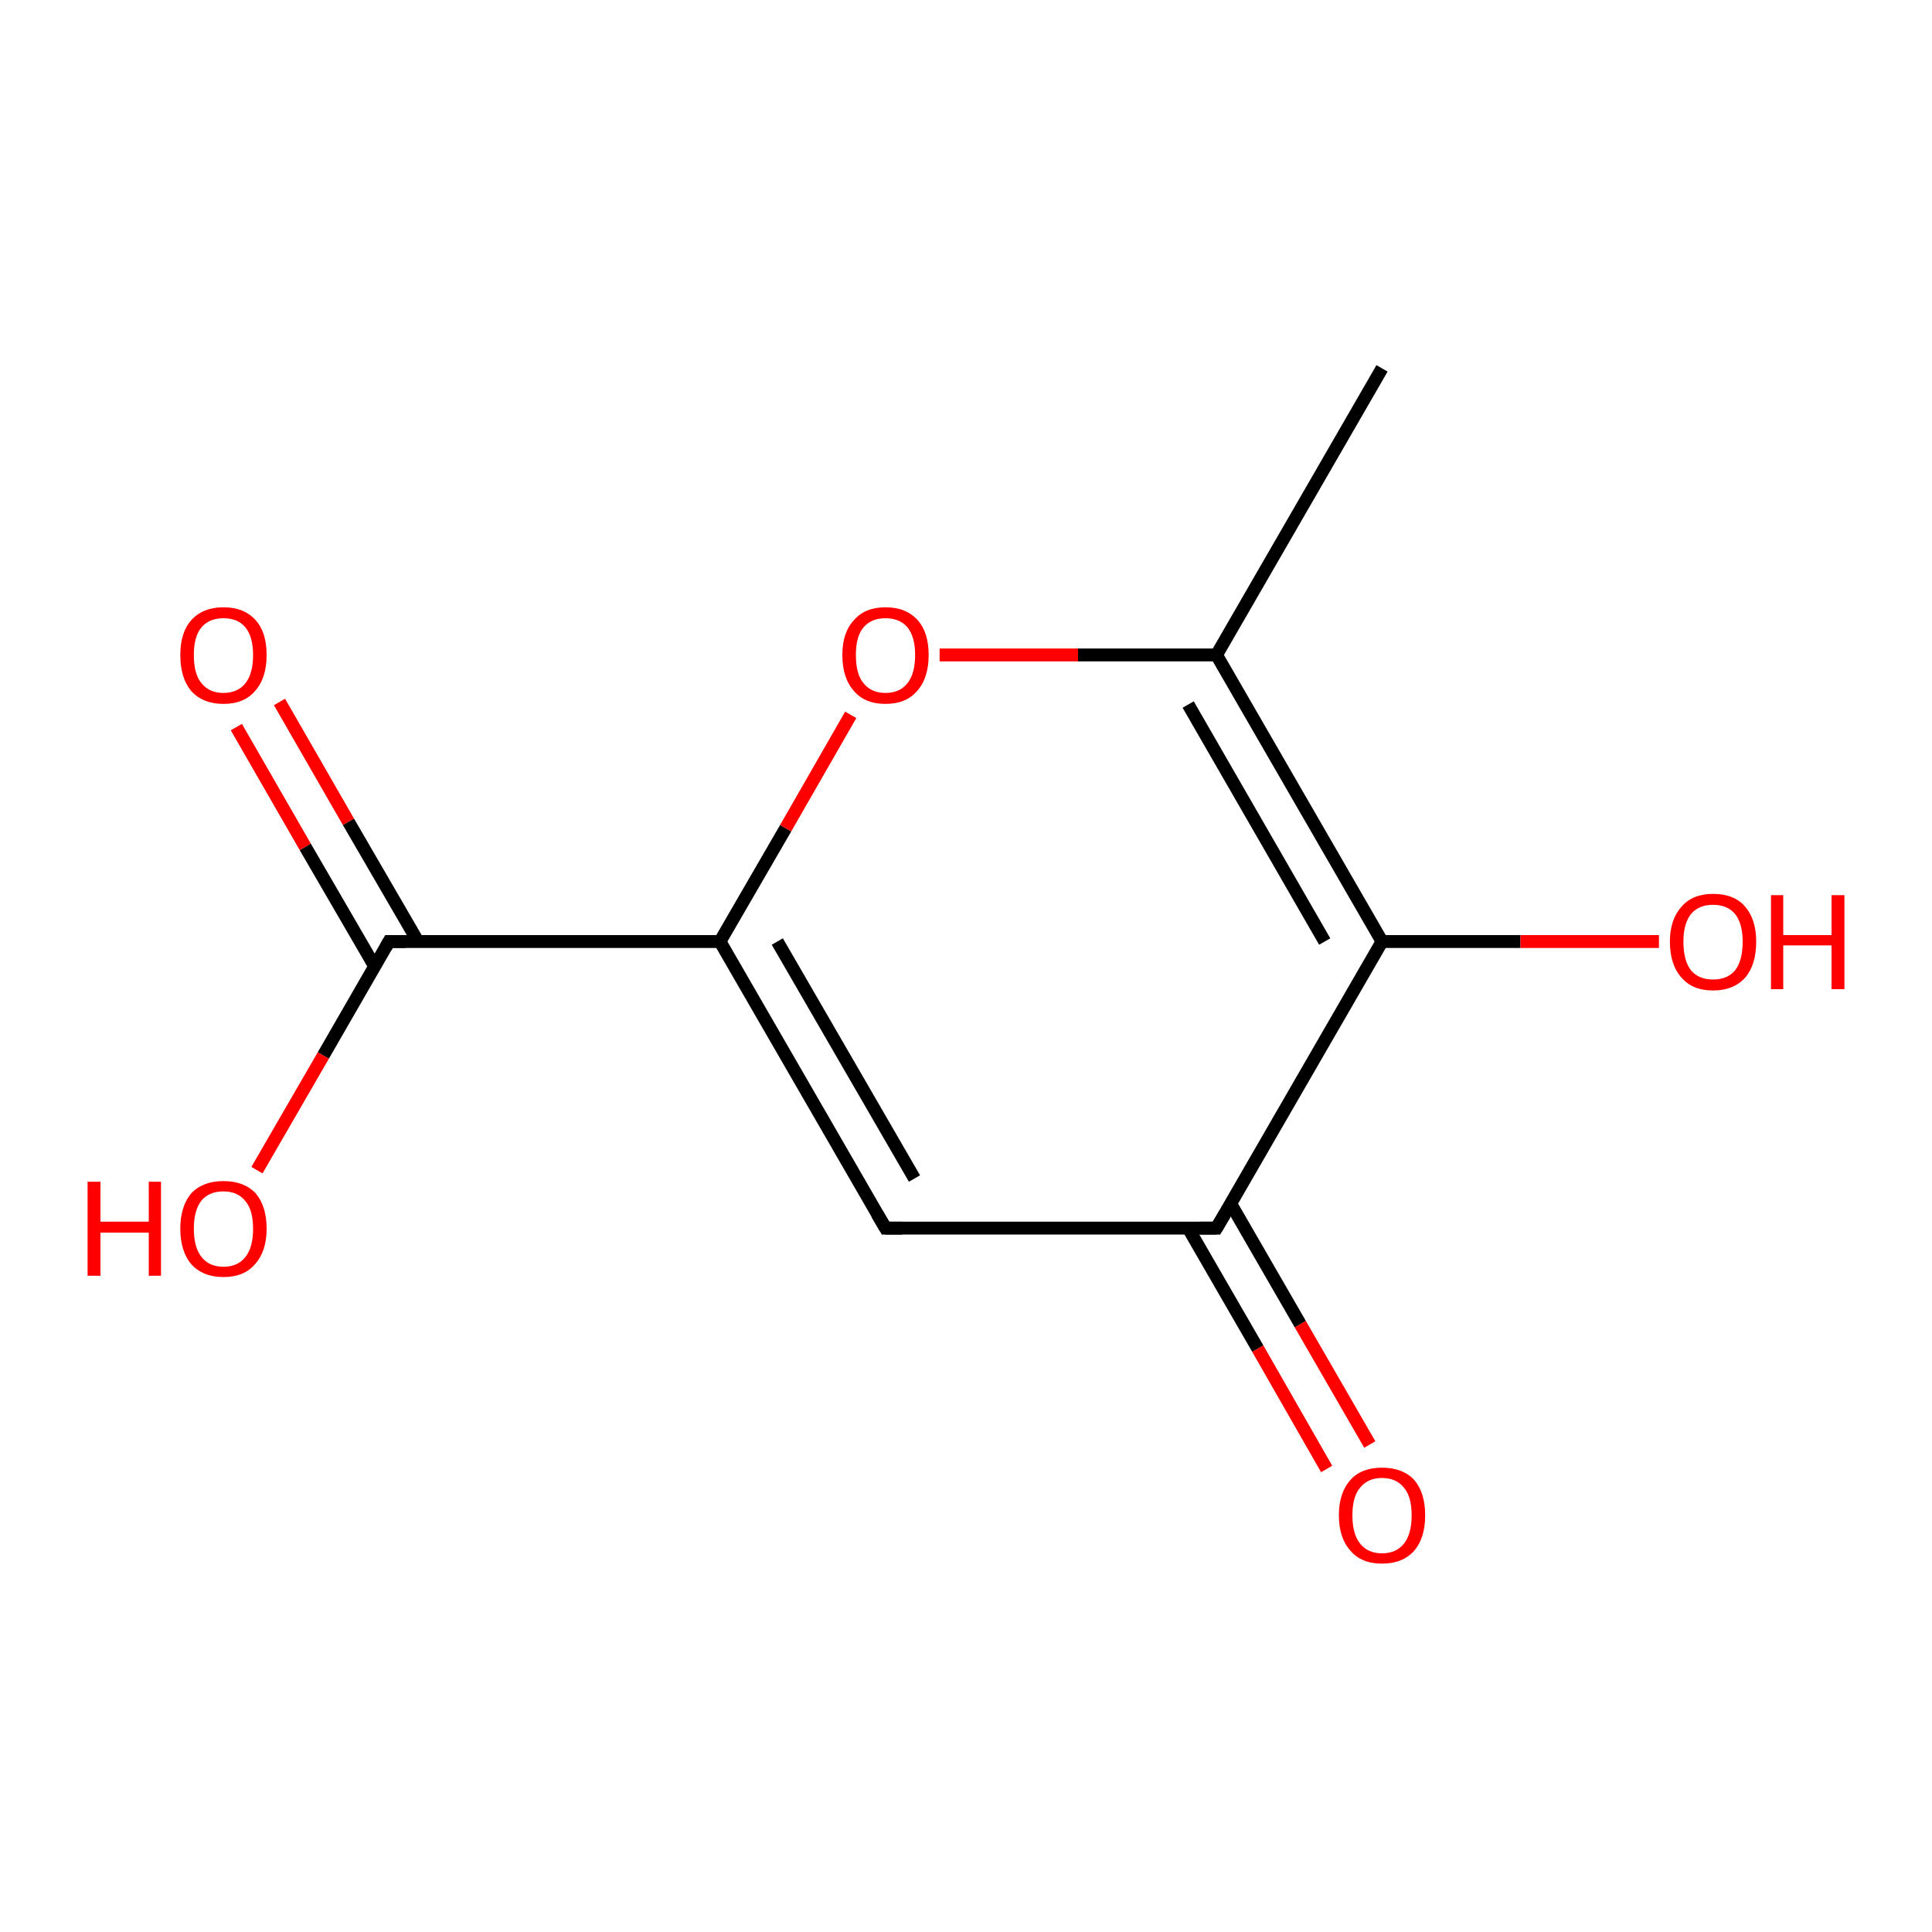 <?xml version='1.0' encoding='iso-8859-1'?>
<svg version='1.1' baseProfile='full'
              xmlns='http://www.w3.org/2000/svg'
                      xmlns:rdkit='http://www.rdkit.org/xml'
                      xmlns:xlink='http://www.w3.org/1999/xlink'
                  xml:space='preserve'
width='300px' height='300px' viewBox='0 0 300 300'>
<!-- END OF HEADER -->
<rect style='opacity:1.0;fill:#FFFFFF;stroke:none' width='300.0' height='300.0' x='0.0' y='0.0'> </rect>
<path class='bond-0 atom-0 atom-1' d='M 206.0,228.1 L 195.3,209.4' style='fill:none;fill-rule:evenodd;stroke:#FF0000;stroke-width:2.0px;stroke-linecap:butt;stroke-linejoin:miter;stroke-opacity:1' />
<path class='bond-0 atom-0 atom-1' d='M 195.3,209.4 L 184.5,190.7' style='fill:none;fill-rule:evenodd;stroke:#000000;stroke-width:2.0px;stroke-linecap:butt;stroke-linejoin:miter;stroke-opacity:1' />
<path class='bond-0 atom-0 atom-1' d='M 212.7,224.3 L 201.9,205.6' style='fill:none;fill-rule:evenodd;stroke:#FF0000;stroke-width:2.0px;stroke-linecap:butt;stroke-linejoin:miter;stroke-opacity:1' />
<path class='bond-0 atom-0 atom-1' d='M 201.9,205.6 L 191.1,186.9' style='fill:none;fill-rule:evenodd;stroke:#000000;stroke-width:2.0px;stroke-linecap:butt;stroke-linejoin:miter;stroke-opacity:1' />
<path class='bond-1 atom-1 atom-2' d='M 188.9,190.7 L 137.5,190.7' style='fill:none;fill-rule:evenodd;stroke:#000000;stroke-width:2.0px;stroke-linecap:butt;stroke-linejoin:miter;stroke-opacity:1' />
<path class='bond-2 atom-2 atom-3' d='M 137.5,190.7 L 111.8,146.2' style='fill:none;fill-rule:evenodd;stroke:#000000;stroke-width:2.0px;stroke-linecap:butt;stroke-linejoin:miter;stroke-opacity:1' />
<path class='bond-2 atom-2 atom-3' d='M 142.0,183.0 L 120.7,146.2' style='fill:none;fill-rule:evenodd;stroke:#000000;stroke-width:2.0px;stroke-linecap:butt;stroke-linejoin:miter;stroke-opacity:1' />
<path class='bond-3 atom-3 atom-4' d='M 111.8,146.2 L 122.0,128.6' style='fill:none;fill-rule:evenodd;stroke:#000000;stroke-width:2.0px;stroke-linecap:butt;stroke-linejoin:miter;stroke-opacity:1' />
<path class='bond-3 atom-3 atom-4' d='M 122.0,128.6 L 132.1,111.0' style='fill:none;fill-rule:evenodd;stroke:#FF0000;stroke-width:2.0px;stroke-linecap:butt;stroke-linejoin:miter;stroke-opacity:1' />
<path class='bond-4 atom-4 atom-5' d='M 145.9,101.7 L 167.4,101.7' style='fill:none;fill-rule:evenodd;stroke:#FF0000;stroke-width:2.0px;stroke-linecap:butt;stroke-linejoin:miter;stroke-opacity:1' />
<path class='bond-4 atom-4 atom-5' d='M 167.4,101.7 L 188.9,101.7' style='fill:none;fill-rule:evenodd;stroke:#000000;stroke-width:2.0px;stroke-linecap:butt;stroke-linejoin:miter;stroke-opacity:1' />
<path class='bond-5 atom-5 atom-6' d='M 188.9,101.7 L 214.6,146.2' style='fill:none;fill-rule:evenodd;stroke:#000000;stroke-width:2.0px;stroke-linecap:butt;stroke-linejoin:miter;stroke-opacity:1' />
<path class='bond-5 atom-5 atom-6' d='M 184.5,109.4 L 205.7,146.2' style='fill:none;fill-rule:evenodd;stroke:#000000;stroke-width:2.0px;stroke-linecap:butt;stroke-linejoin:miter;stroke-opacity:1' />
<path class='bond-6 atom-6 atom-7' d='M 214.6,146.2 L 236.1,146.2' style='fill:none;fill-rule:evenodd;stroke:#000000;stroke-width:2.0px;stroke-linecap:butt;stroke-linejoin:miter;stroke-opacity:1' />
<path class='bond-6 atom-6 atom-7' d='M 236.1,146.2 L 257.6,146.2' style='fill:none;fill-rule:evenodd;stroke:#FF0000;stroke-width:2.0px;stroke-linecap:butt;stroke-linejoin:miter;stroke-opacity:1' />
<path class='bond-7 atom-5 atom-8' d='M 188.9,101.7 L 214.6,57.2' style='fill:none;fill-rule:evenodd;stroke:#000000;stroke-width:2.0px;stroke-linecap:butt;stroke-linejoin:miter;stroke-opacity:1' />
<path class='bond-8 atom-3 atom-9' d='M 111.8,146.2 L 60.4,146.2' style='fill:none;fill-rule:evenodd;stroke:#000000;stroke-width:2.0px;stroke-linecap:butt;stroke-linejoin:miter;stroke-opacity:1' />
<path class='bond-9 atom-9 atom-10' d='M 64.9,146.2 L 54.1,127.6' style='fill:none;fill-rule:evenodd;stroke:#000000;stroke-width:2.0px;stroke-linecap:butt;stroke-linejoin:miter;stroke-opacity:1' />
<path class='bond-9 atom-9 atom-10' d='M 54.1,127.6 L 43.4,109.0' style='fill:none;fill-rule:evenodd;stroke:#FF0000;stroke-width:2.0px;stroke-linecap:butt;stroke-linejoin:miter;stroke-opacity:1' />
<path class='bond-9 atom-9 atom-10' d='M 58.2,150.1 L 47.4,131.5' style='fill:none;fill-rule:evenodd;stroke:#000000;stroke-width:2.0px;stroke-linecap:butt;stroke-linejoin:miter;stroke-opacity:1' />
<path class='bond-9 atom-9 atom-10' d='M 47.4,131.5 L 36.7,112.9' style='fill:none;fill-rule:evenodd;stroke:#FF0000;stroke-width:2.0px;stroke-linecap:butt;stroke-linejoin:miter;stroke-opacity:1' />
<path class='bond-10 atom-9 atom-11' d='M 60.4,146.2 L 50.2,163.9' style='fill:none;fill-rule:evenodd;stroke:#000000;stroke-width:2.0px;stroke-linecap:butt;stroke-linejoin:miter;stroke-opacity:1' />
<path class='bond-10 atom-9 atom-11' d='M 50.2,163.9 L 39.9,181.7' style='fill:none;fill-rule:evenodd;stroke:#FF0000;stroke-width:2.0px;stroke-linecap:butt;stroke-linejoin:miter;stroke-opacity:1' />
<path class='bond-11 atom-6 atom-1' d='M 214.6,146.2 L 188.9,190.7' style='fill:none;fill-rule:evenodd;stroke:#000000;stroke-width:2.0px;stroke-linecap:butt;stroke-linejoin:miter;stroke-opacity:1' />
<path d='M 186.3,190.7 L 188.9,190.7 L 190.2,188.5' style='fill:none;stroke:#000000;stroke-width:2.0px;stroke-linecap:butt;stroke-linejoin:miter;stroke-opacity:1;' />
<path d='M 140.1,190.7 L 137.5,190.7 L 136.2,188.5' style='fill:none;stroke:#000000;stroke-width:2.0px;stroke-linecap:butt;stroke-linejoin:miter;stroke-opacity:1;' />
<path d='M 63.0,146.2 L 60.4,146.2 L 59.9,147.1' style='fill:none;stroke:#000000;stroke-width:2.0px;stroke-linecap:butt;stroke-linejoin:miter;stroke-opacity:1;' />
<path class='atom-0' d='M 207.9 235.3
Q 207.9 231.8, 209.7 229.8
Q 211.4 227.9, 214.6 227.9
Q 217.8 227.9, 219.6 229.8
Q 221.3 231.8, 221.3 235.3
Q 221.3 238.8, 219.6 240.8
Q 217.8 242.8, 214.6 242.8
Q 211.4 242.8, 209.7 240.8
Q 207.9 238.8, 207.9 235.3
M 214.6 241.2
Q 216.8 241.2, 218.0 239.7
Q 219.2 238.2, 219.2 235.3
Q 219.2 232.4, 218.0 231.0
Q 216.8 229.5, 214.6 229.5
Q 212.4 229.5, 211.2 231.0
Q 210.0 232.4, 210.0 235.3
Q 210.0 238.2, 211.2 239.7
Q 212.4 241.2, 214.6 241.2
' fill='#FF0000'/>
<path class='atom-4' d='M 130.8 101.7
Q 130.8 98.2, 132.6 96.3
Q 134.3 94.3, 137.5 94.3
Q 140.7 94.3, 142.5 96.3
Q 144.2 98.2, 144.2 101.7
Q 144.2 105.3, 142.4 107.3
Q 140.7 109.3, 137.5 109.3
Q 134.3 109.3, 132.6 107.3
Q 130.8 105.3, 130.8 101.7
M 137.5 107.6
Q 139.7 107.6, 140.9 106.1
Q 142.1 104.6, 142.1 101.7
Q 142.1 98.9, 140.9 97.4
Q 139.7 96.0, 137.5 96.0
Q 135.3 96.0, 134.1 97.4
Q 132.9 98.8, 132.9 101.7
Q 132.9 104.7, 134.1 106.1
Q 135.3 107.6, 137.5 107.6
' fill='#FF0000'/>
<path class='atom-7' d='M 259.3 146.2
Q 259.3 142.8, 261.1 140.8
Q 262.8 138.8, 266.0 138.8
Q 269.3 138.8, 271.0 140.8
Q 272.7 142.8, 272.7 146.2
Q 272.7 149.8, 271.0 151.8
Q 269.2 153.8, 266.0 153.8
Q 262.8 153.8, 261.1 151.8
Q 259.3 149.8, 259.3 146.2
M 266.0 152.1
Q 268.2 152.1, 269.4 150.7
Q 270.6 149.2, 270.6 146.2
Q 270.6 143.4, 269.4 141.9
Q 268.2 140.5, 266.0 140.5
Q 263.8 140.5, 262.6 141.9
Q 261.4 143.4, 261.4 146.2
Q 261.4 149.2, 262.6 150.7
Q 263.8 152.1, 266.0 152.1
' fill='#FF0000'/>
<path class='atom-7' d='M 275.0 139.0
L 276.9 139.0
L 276.9 145.2
L 284.4 145.2
L 284.4 139.0
L 286.4 139.0
L 286.4 153.6
L 284.4 153.6
L 284.4 146.8
L 276.9 146.8
L 276.9 153.6
L 275.0 153.6
L 275.0 139.0
' fill='#FF0000'/>
<path class='atom-10' d='M 28.0 101.7
Q 28.0 98.2, 29.7 96.3
Q 31.5 94.3, 34.7 94.3
Q 37.9 94.3, 39.7 96.3
Q 41.4 98.2, 41.4 101.7
Q 41.4 105.3, 39.6 107.3
Q 37.9 109.3, 34.7 109.3
Q 31.5 109.3, 29.7 107.3
Q 28.0 105.3, 28.0 101.7
M 34.7 107.6
Q 36.9 107.6, 38.1 106.1
Q 39.3 104.6, 39.3 101.7
Q 39.3 98.9, 38.1 97.4
Q 36.9 96.0, 34.7 96.0
Q 32.5 96.0, 31.3 97.4
Q 30.1 98.8, 30.1 101.7
Q 30.1 104.7, 31.3 106.1
Q 32.5 107.6, 34.7 107.6
' fill='#FF0000'/>
<path class='atom-11' d='M 13.6 183.5
L 15.6 183.5
L 15.6 189.7
L 23.1 189.7
L 23.1 183.5
L 25.0 183.5
L 25.0 198.1
L 23.1 198.1
L 23.1 191.4
L 15.6 191.4
L 15.6 198.1
L 13.6 198.1
L 13.6 183.5
' fill='#FF0000'/>
<path class='atom-11' d='M 28.0 190.8
Q 28.0 187.3, 29.7 185.3
Q 31.5 183.4, 34.7 183.4
Q 37.9 183.4, 39.7 185.3
Q 41.4 187.3, 41.4 190.8
Q 41.4 194.3, 39.6 196.3
Q 37.9 198.3, 34.7 198.3
Q 31.5 198.3, 29.7 196.3
Q 28.0 194.3, 28.0 190.8
M 34.7 196.7
Q 36.9 196.7, 38.1 195.2
Q 39.3 193.7, 39.3 190.8
Q 39.3 187.9, 38.1 186.5
Q 36.9 185.0, 34.7 185.0
Q 32.5 185.0, 31.3 186.4
Q 30.1 187.9, 30.1 190.8
Q 30.1 193.7, 31.3 195.2
Q 32.5 196.7, 34.7 196.7
' fill='#FF0000'/>
</svg>
